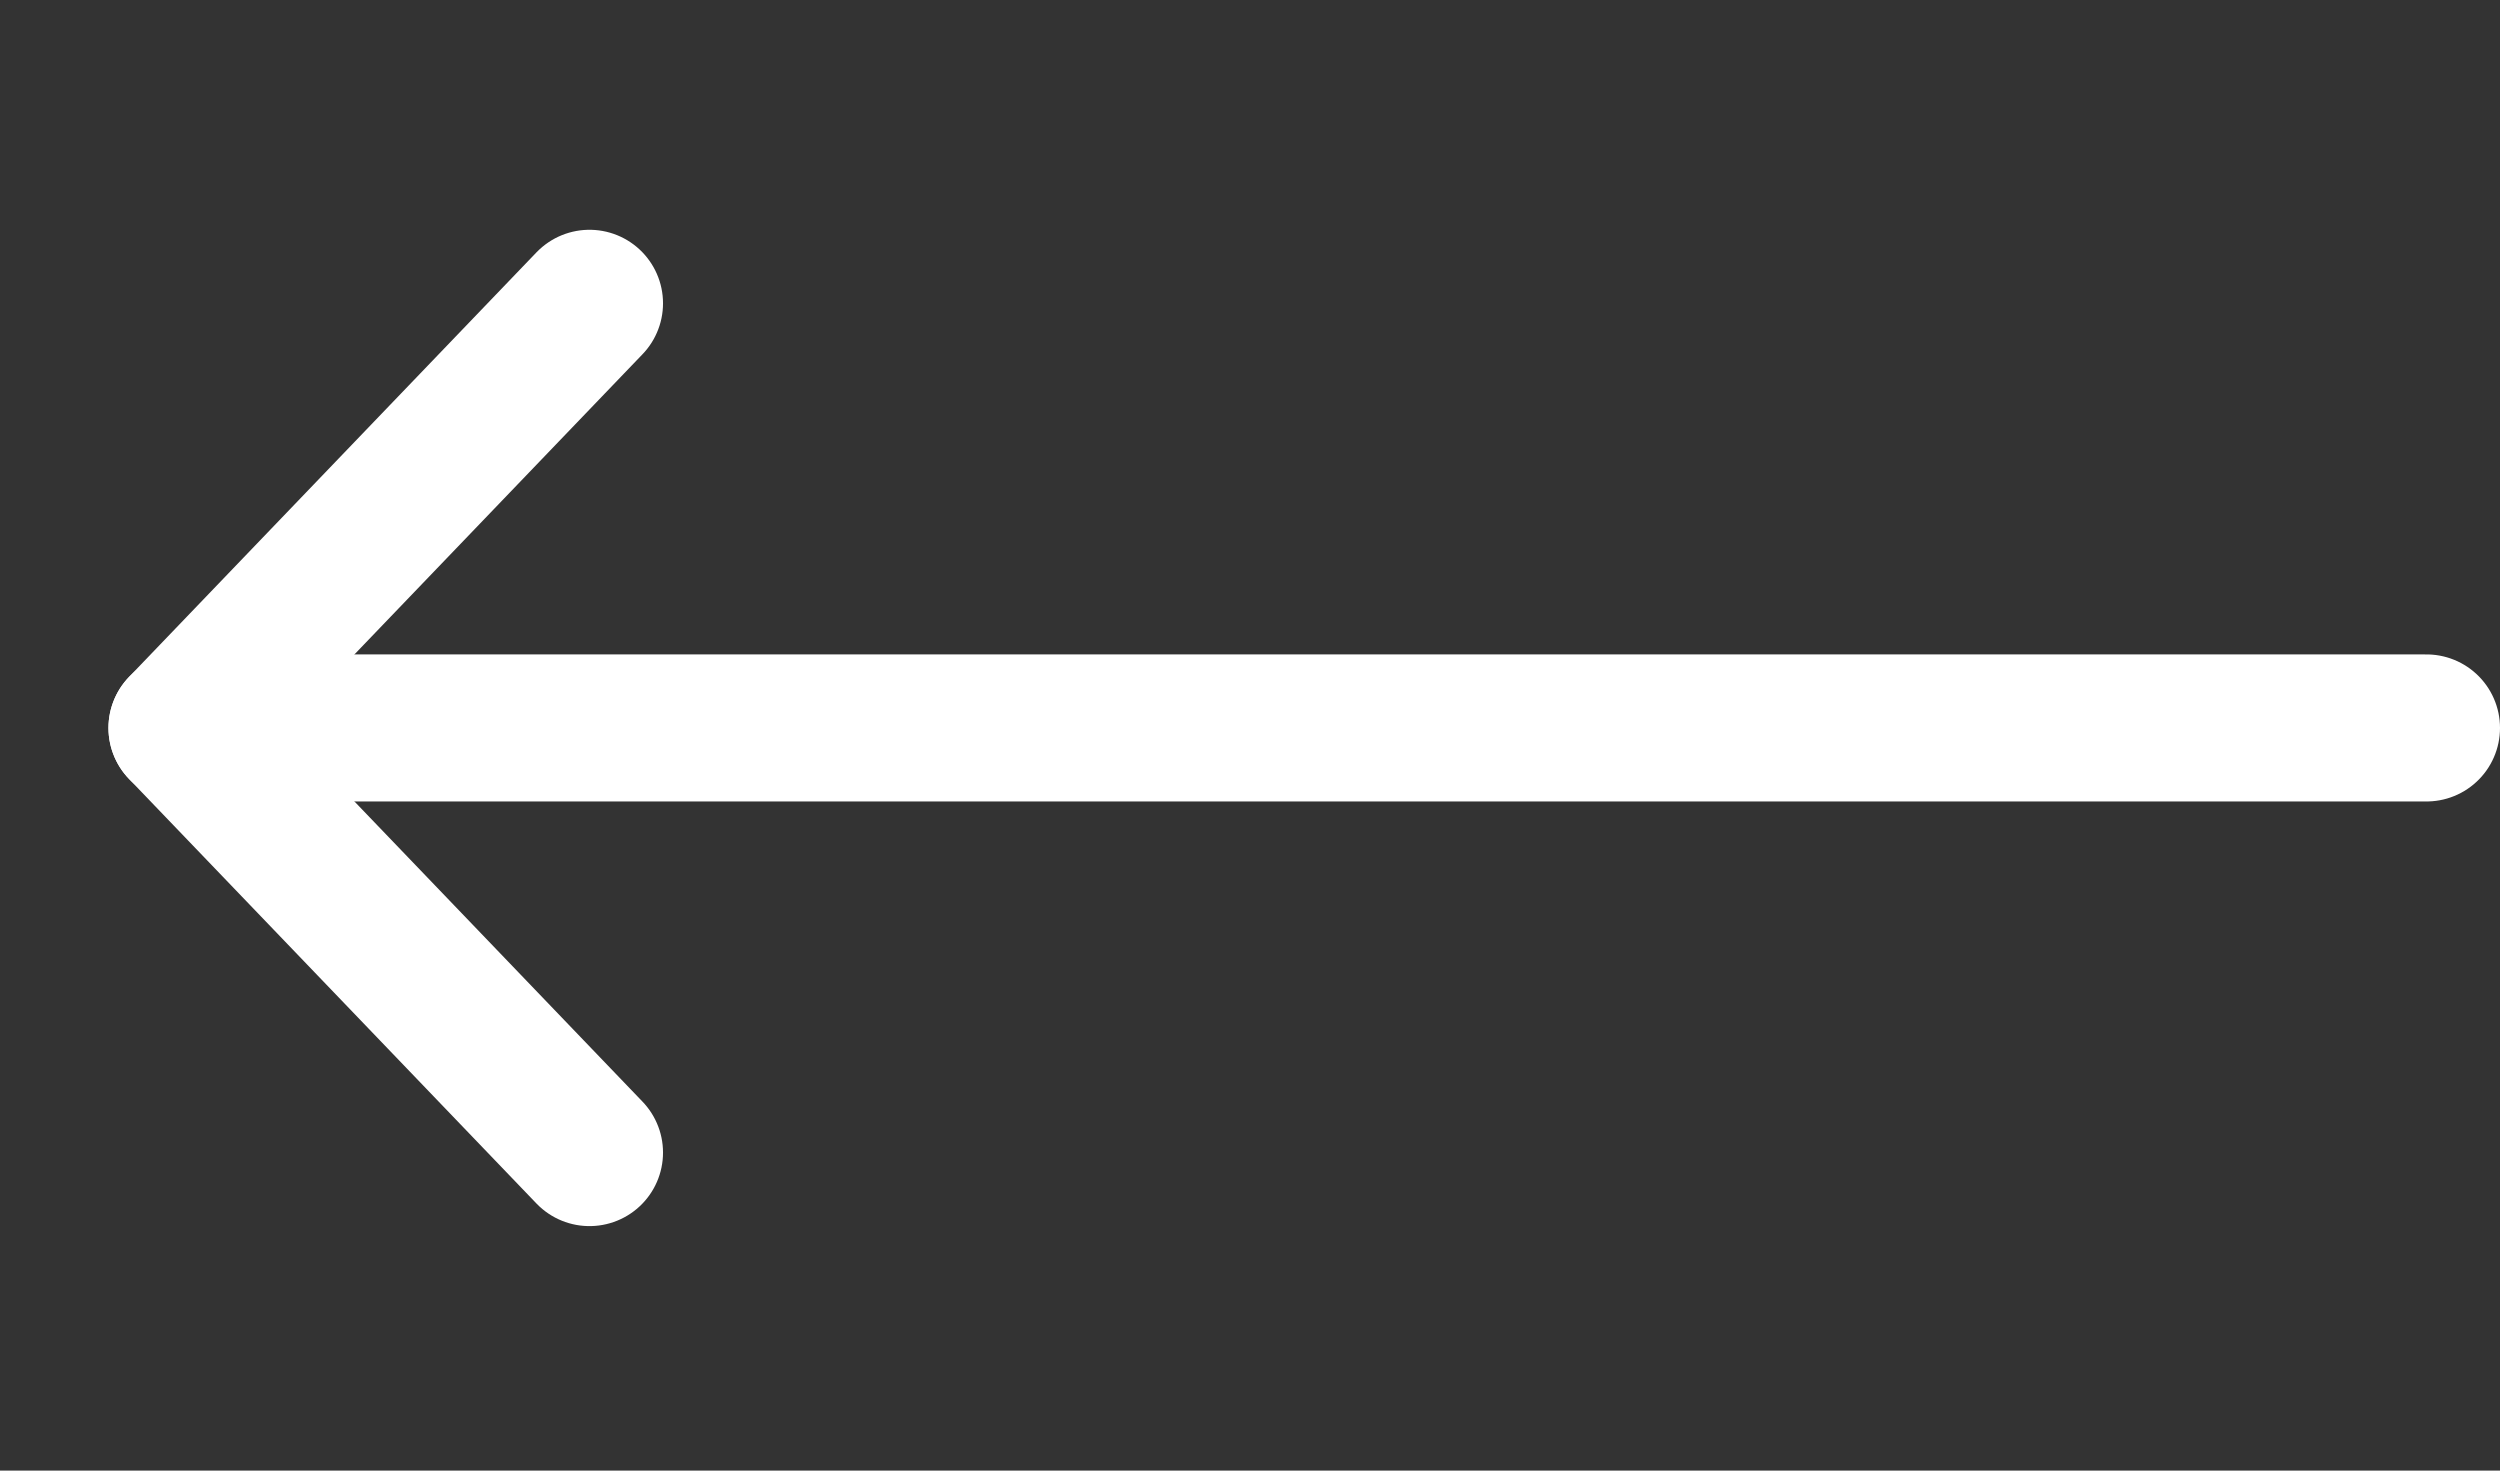 <svg width="34" height="20" viewBox="0 0 34 20" fill="none" xmlns="http://www.w3.org/2000/svg">
<rect x="0" y="0" width="34" height="20" fill="#333333" stroke="none"/>
<path d="M8.017 15.675L2.475 9.9L8.017 4.125" stroke="white" stroke-width="2" stroke-linecap="round" stroke-linejoin="round"/>
<path d="M2.475 9.9L33 9.9" stroke="white" stroke-width="2" stroke-linecap="round"/>
</svg>
